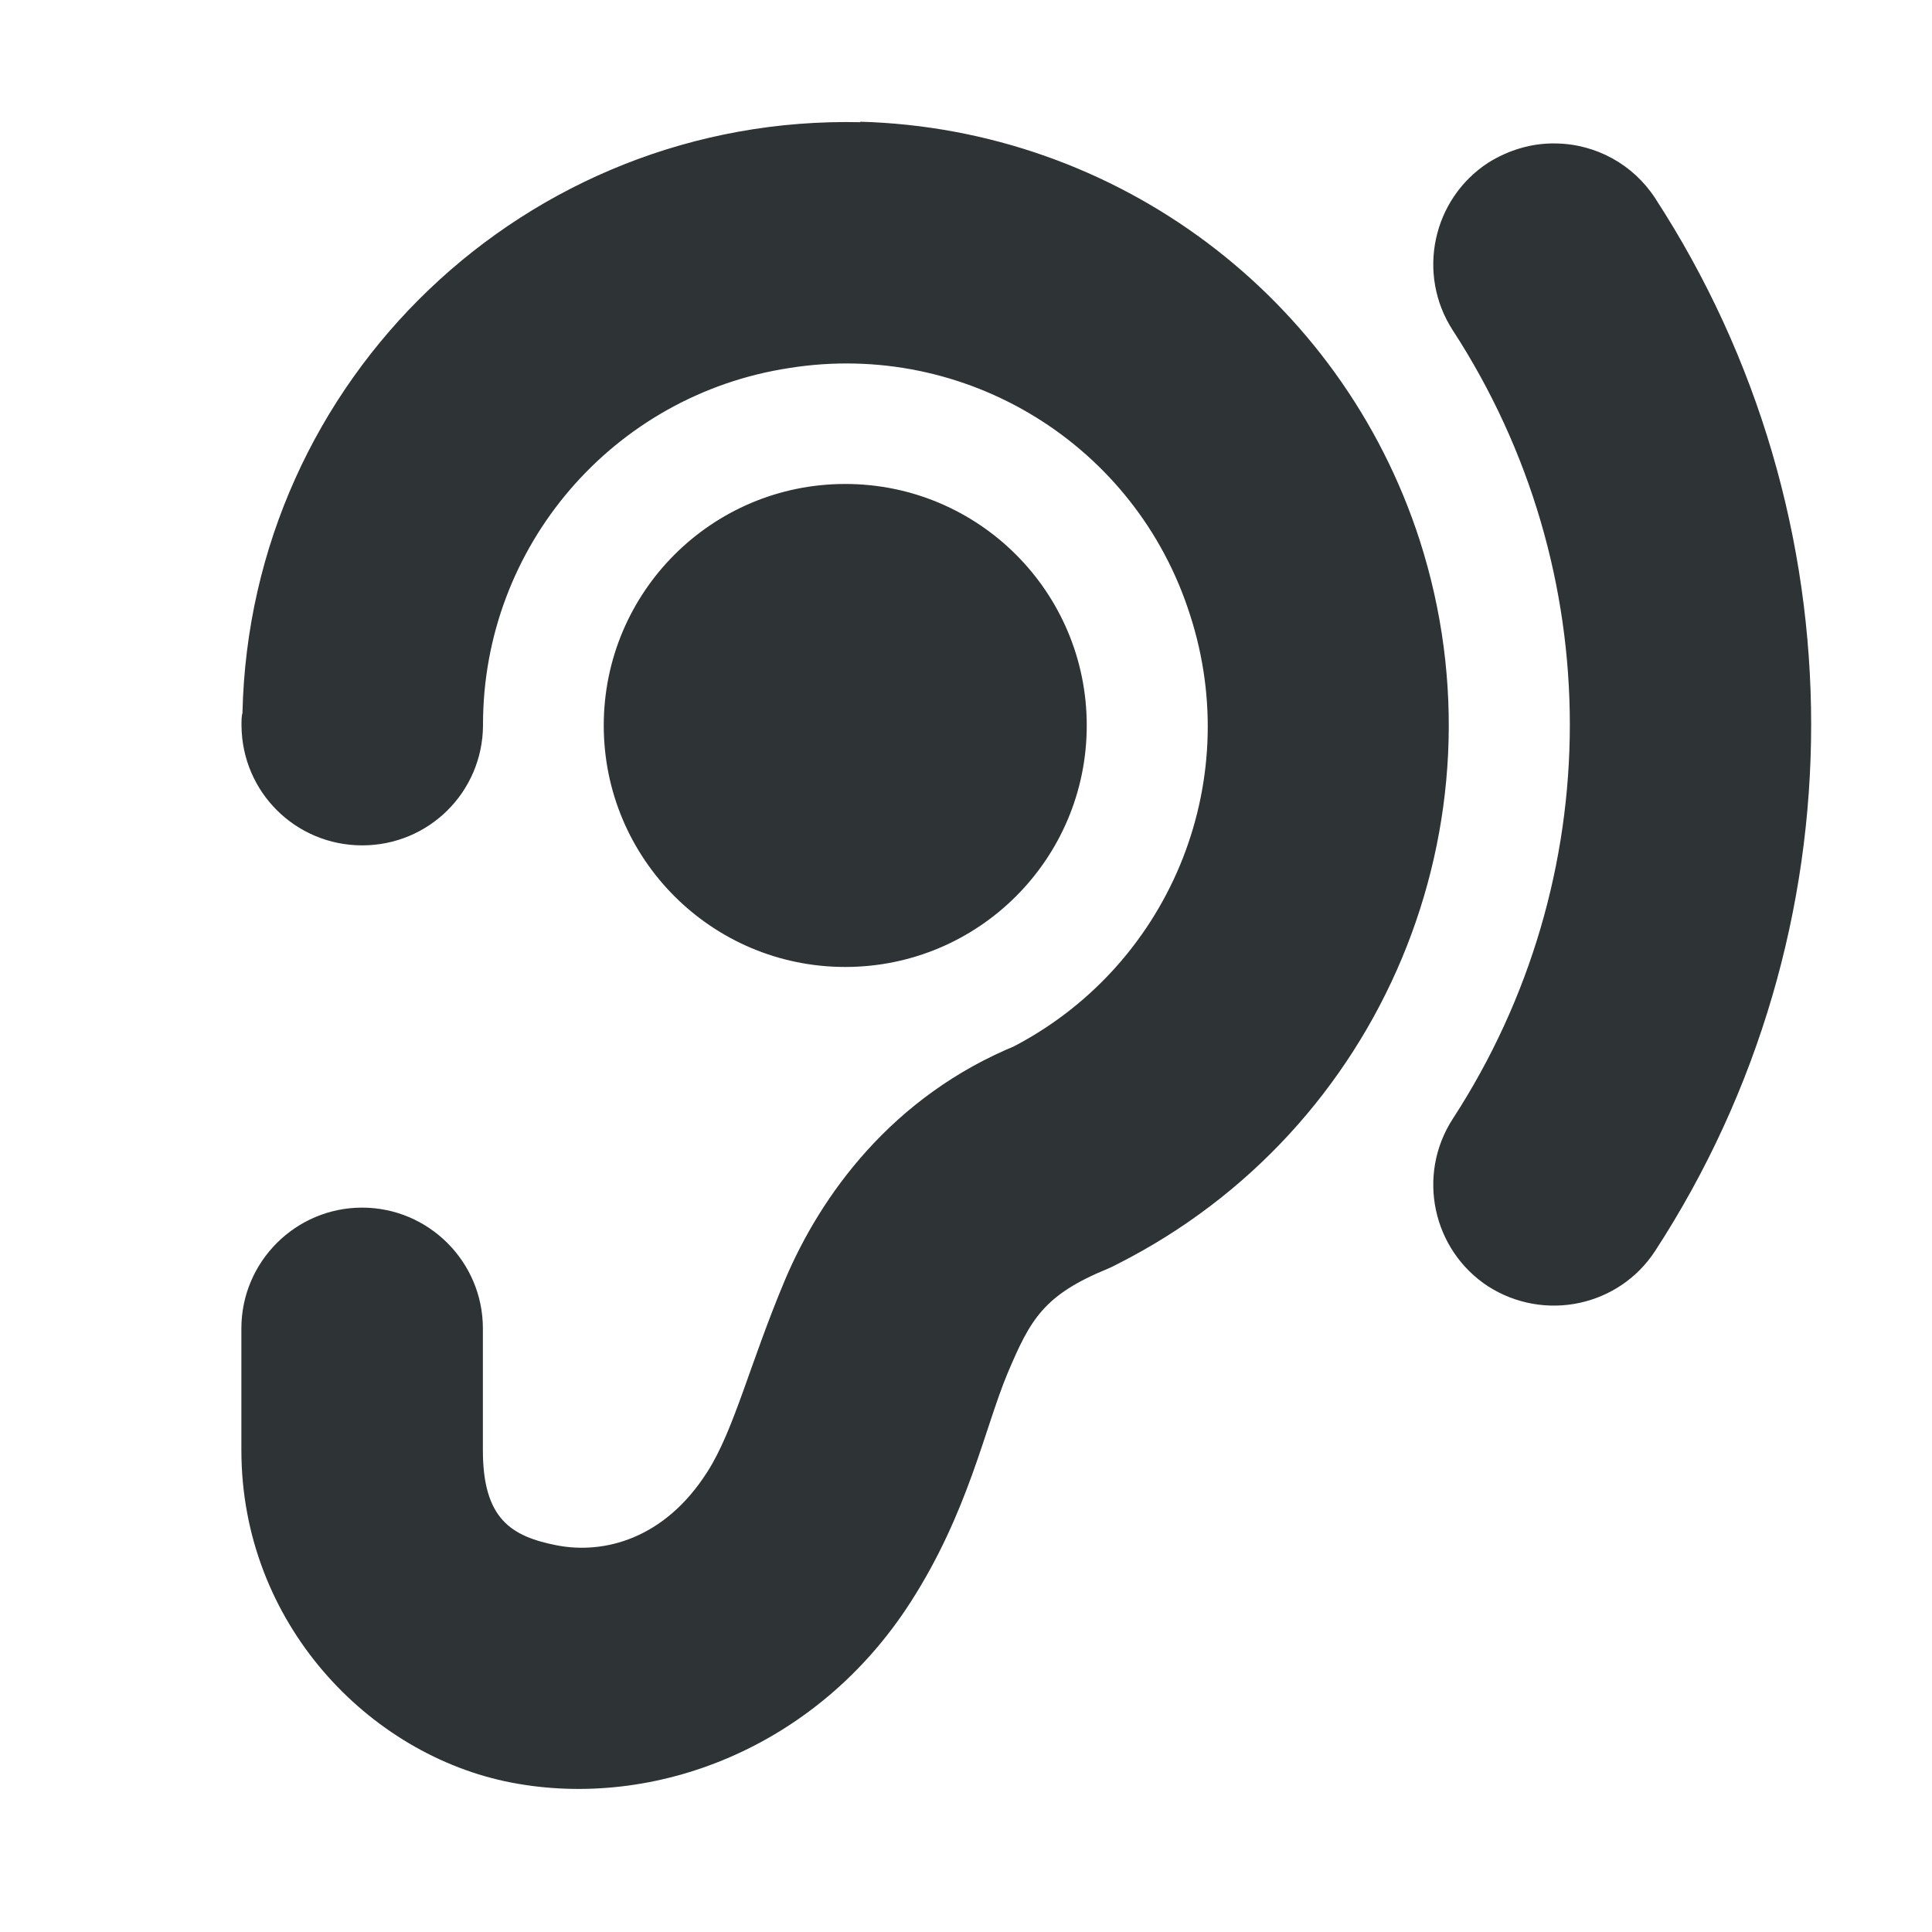 <?xml version="1.0" encoding="UTF-8"?>
<svg height="16px" viewBox="0 0 16 16" width="16px" xmlns="http://www.w3.org/2000/svg">
    <path d="m 7.125 1.012 c -2.762 -0.062 -5.055 2.125 -5.117 4.891 c -0.008 0.031 -0.008 0.062 -0.008 0.098 v 0.008 c 0.004 0.551 0.449 0.992 1 0.992 s 0.996 -0.441 1 -0.992 v -0.008 c 0 -1.477 1.078 -2.73 2.535 -2.953 c 1.461 -0.234 2.871 0.633 3.32 2.043 c 0.457 1.406 -0.18 2.934 -1.504 3.598 l 0.074 -0.035 c -1.039 0.422 -1.629 1.25 -1.922 1.941 c -0.293 0.695 -0.422 1.246 -0.645 1.594 c -0.355 0.559 -0.859 0.684 -1.246 0.609 c -0.379 -0.074 -0.613 -0.219 -0.613 -0.789 v -1 c 0 -0.004 0 -0.004 0 -0.008 c 0 -0.551 -0.449 -1 -1 -1 s -1 0.449 -1 1 v 0.008 v 1 c 0 1.43 1.055 2.527 2.238 2.754 c 1.184 0.227 2.531 -0.289 3.305 -1.496 c 0.477 -0.742 0.613 -1.441 0.801 -1.891 c 0.191 -0.453 0.301 -0.652 0.836 -0.871 l 0.035 -0.016 l 0.039 -0.02 c 2.195 -1.109 3.258 -3.652 2.504 -5.996 c -0.652 -2.016 -2.508 -3.406 -4.633 -3.465 z m 5.758 0.176 c -0.199 -0.004 -0.391 0.055 -0.559 0.16 c -0.461 0.301 -0.594 0.922 -0.293 1.387 c 1.293 1.988 1.293 4.543 0 6.531 c -0.301 0.465 -0.168 1.086 0.293 1.387 c 0.465 0.297 1.082 0.168 1.383 -0.293 c 1.723 -2.648 1.723 -6.07 0 -8.719 c -0.18 -0.277 -0.488 -0.449 -0.824 -0.453 z m -5.883 2.82 c -1.105 0 -2 0.895 -2 2 c 0 1.105 0.895 2 2 2 s 2 -0.895 2 -2 c 0 -1.105 -0.895 -2 -2 -2 z m 0 0" fill="#2e3436"/>
</svg>
